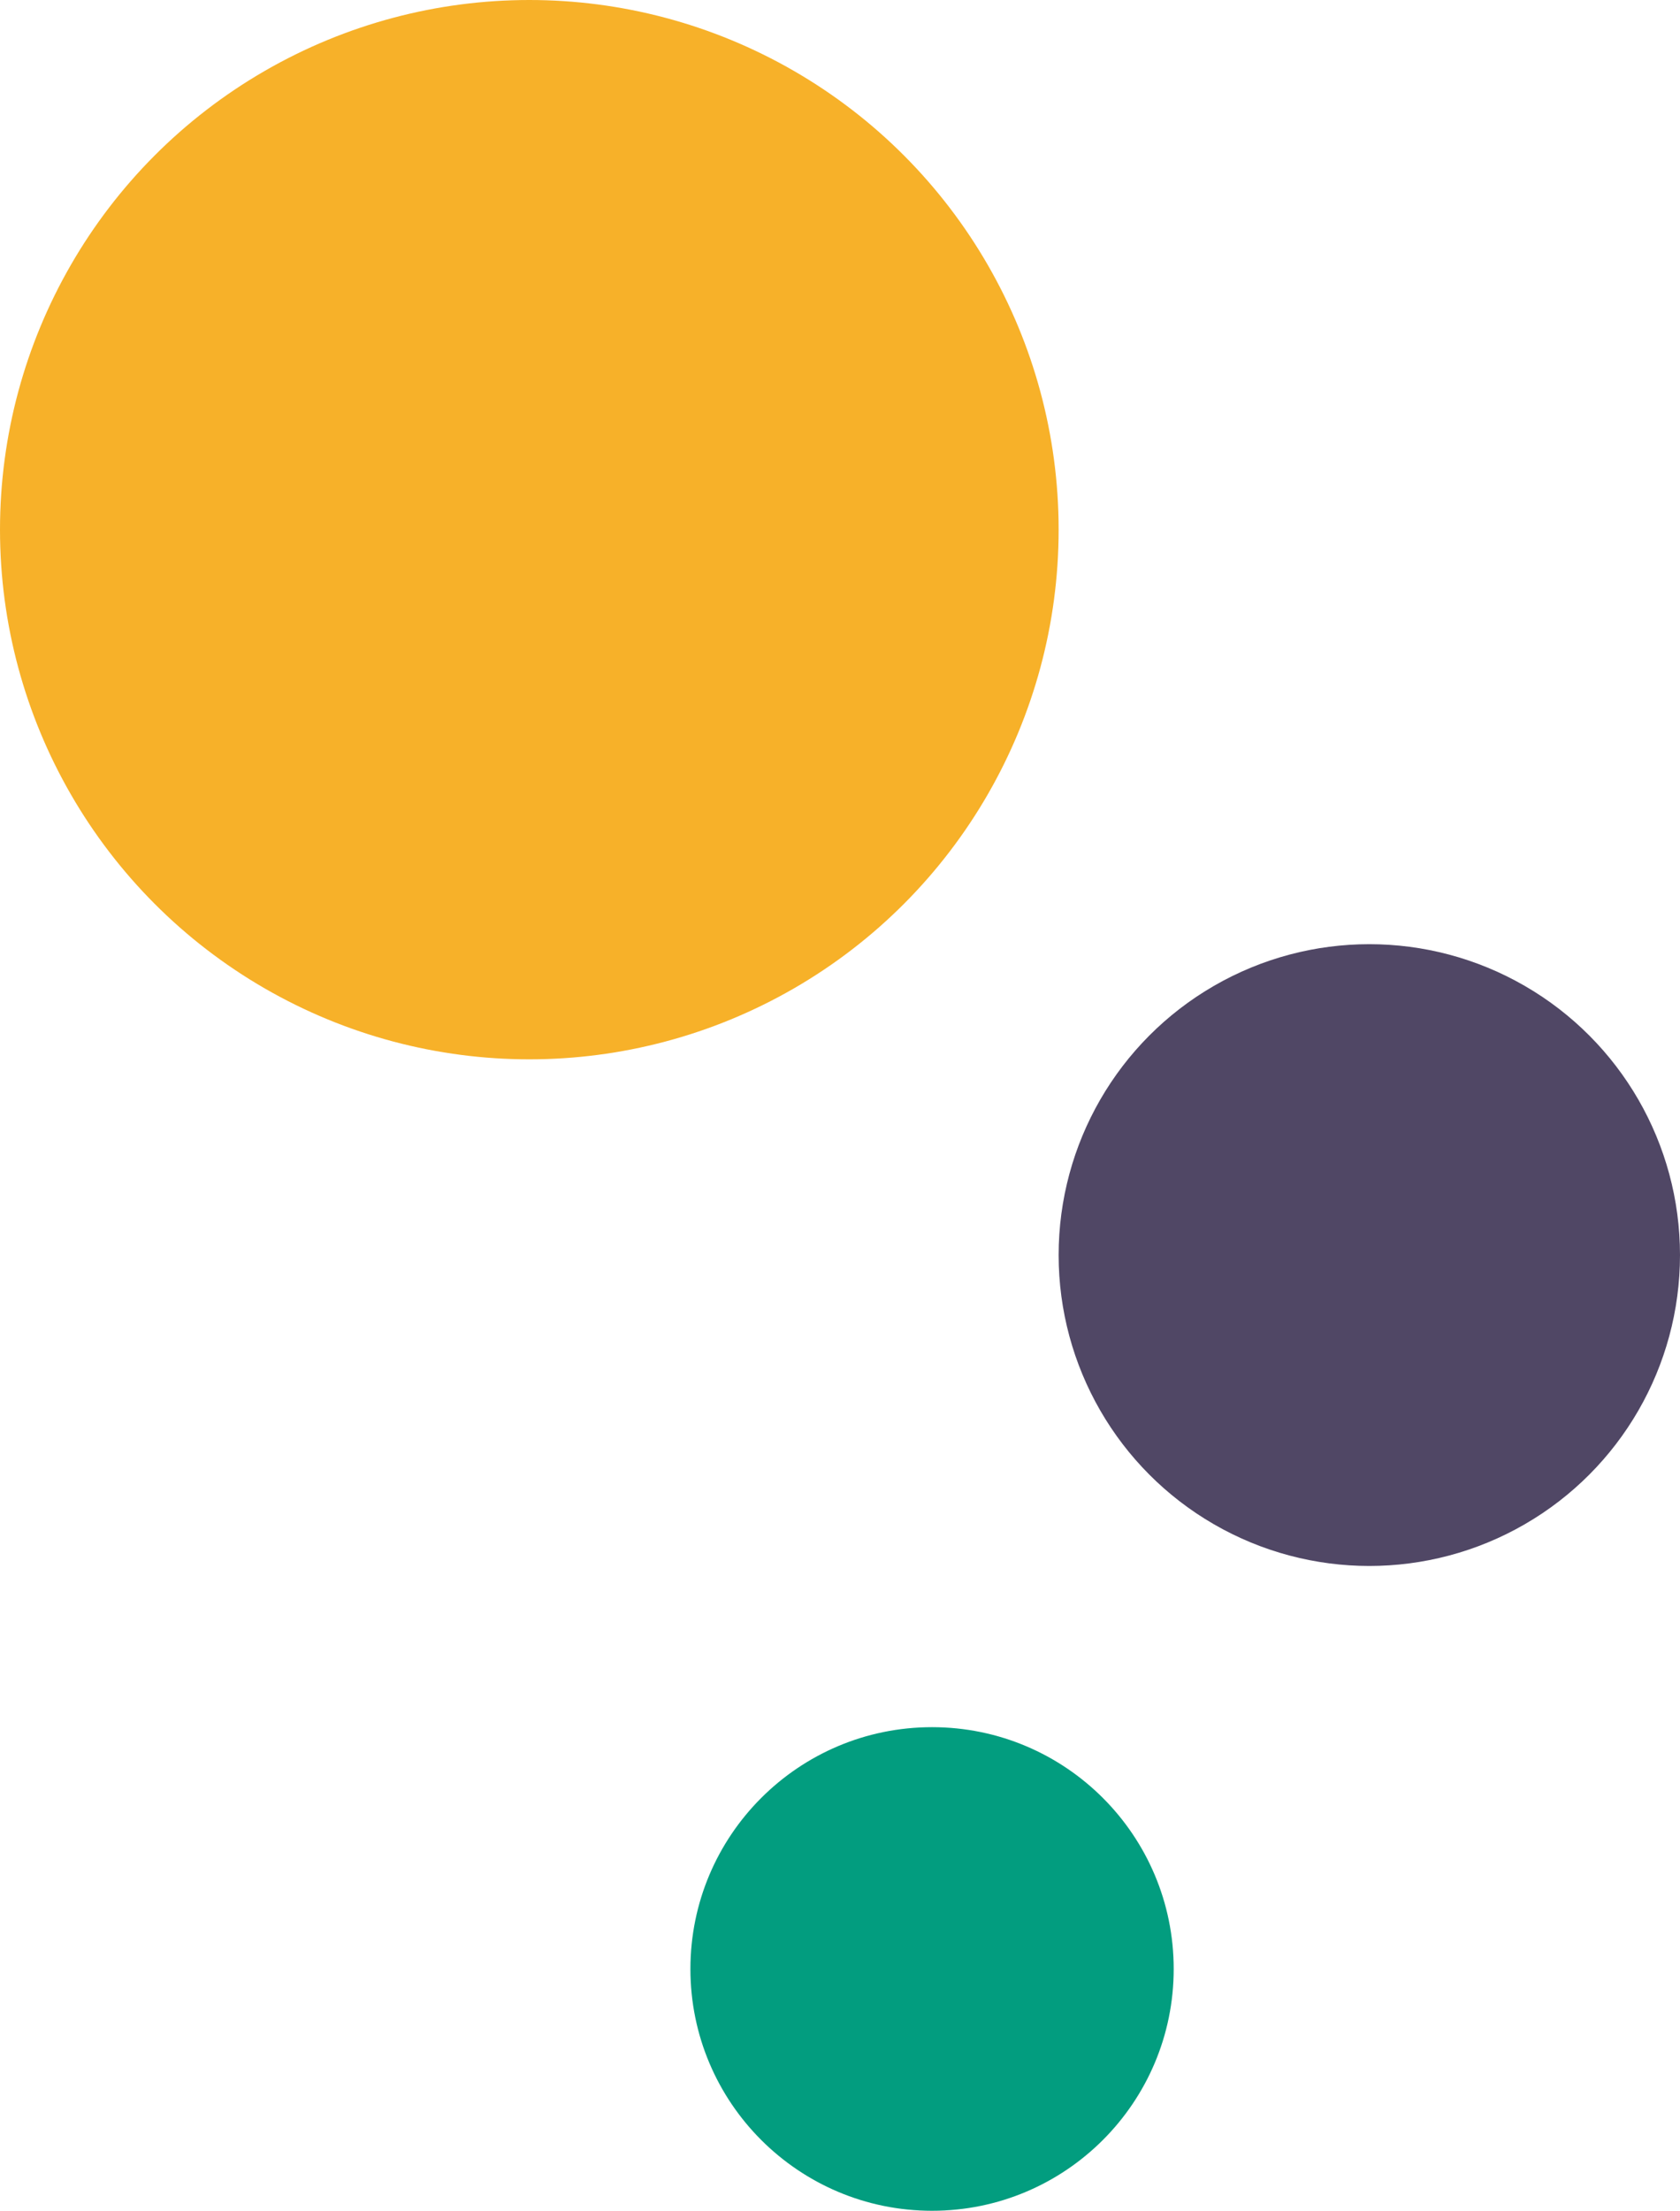 <svg fill="none" xmlns="http://www.w3.org/2000/svg" viewBox="0 0 73 96">
  <circle opacity=".8" cx="59.5" cy="54.5" r="13.5" fill="#251A3F"/>
  <circle cx="40.5" cy="85.5" r="10.5" fill="#029D7F"/>
  <circle cx="23" cy="23" r="23" fill="#F7B129"/>
</svg>
